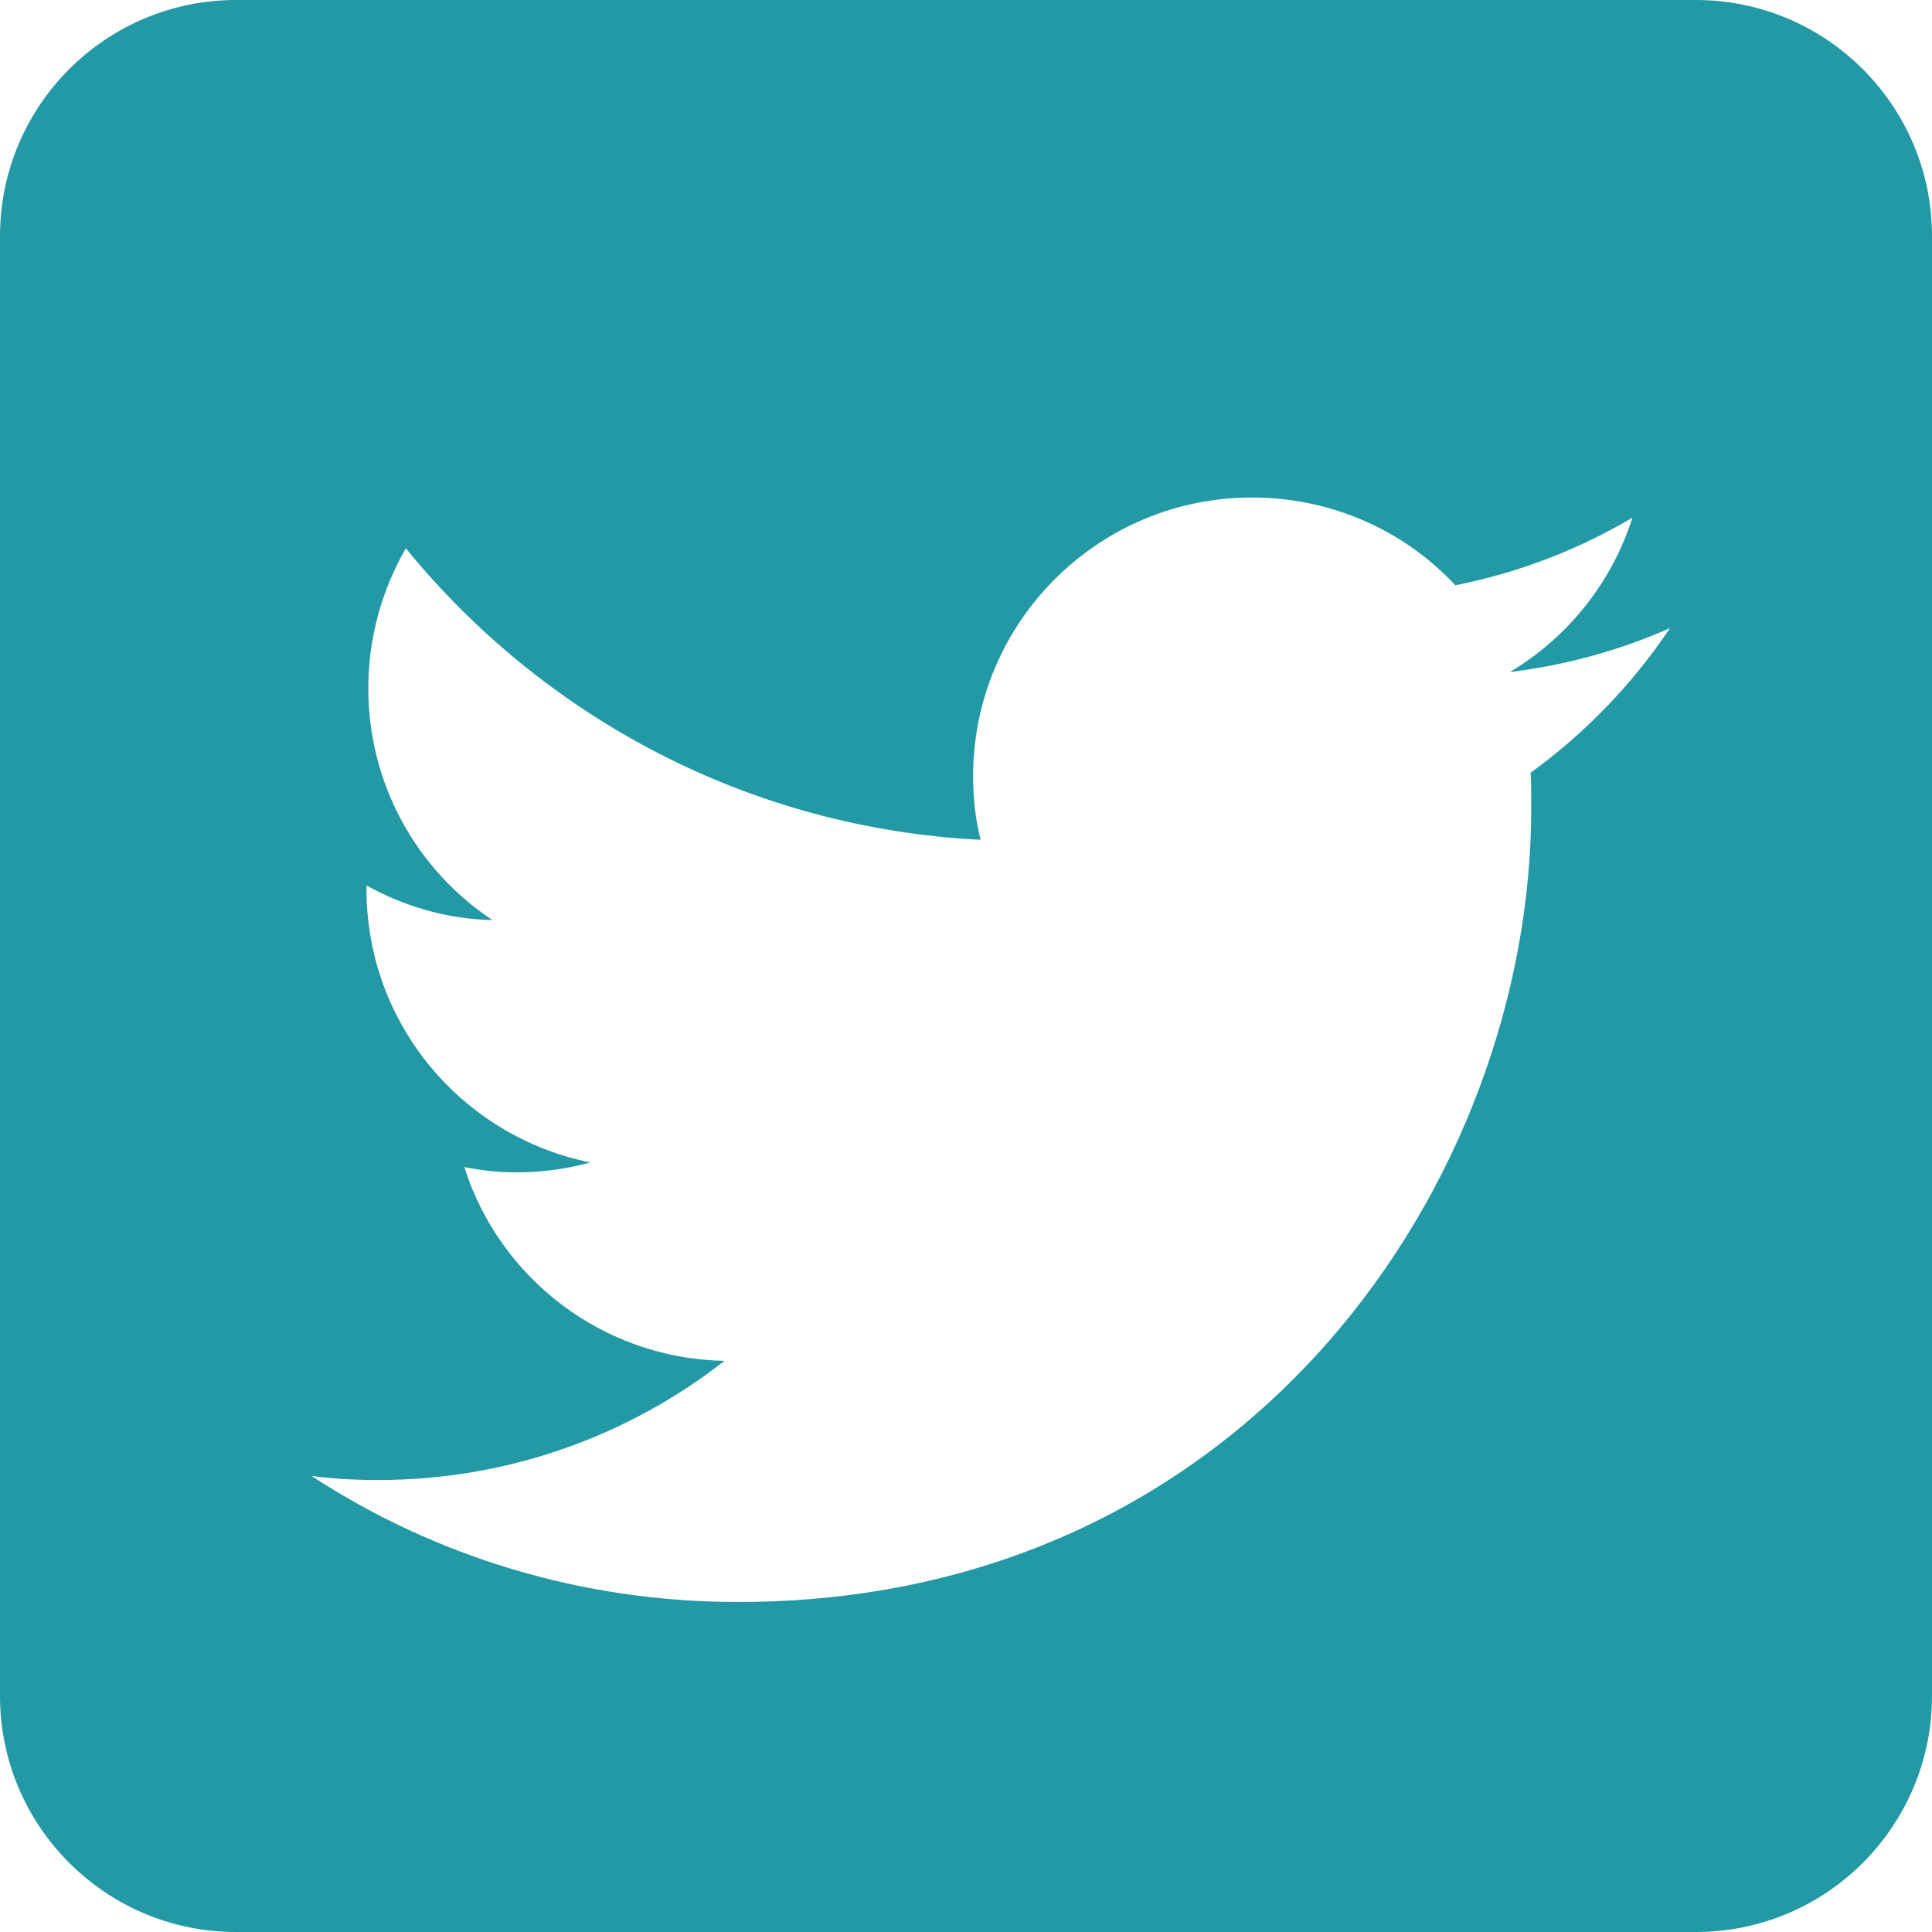 <svg width="16" height="16" viewBox="0 0 16 16" fill="none" xmlns="http://www.w3.org/2000/svg">
<g clip-path="url(#clip0_1008_88)">
<path fill-rule="evenodd" clip-rule="evenodd" d="M14.045 0C15.124 0 16 0.876 16 1.955V14.045C16 15.124 15.124 16 14.045 16H1.955C0.876 16 0 15.124 0 14.045V1.955C0 0.876 0.876 0 1.955 0L14.045 0ZM6.11 13.267C10.358 13.267 12.681 9.747 12.681 6.696C12.681 6.596 12.681 6.495 12.676 6.399C13.126 6.074 13.519 5.666 13.83 5.202C13.418 5.384 12.973 5.508 12.504 5.566C12.983 5.279 13.347 4.828 13.519 4.287C13.074 4.551 12.58 4.742 12.053 4.847C11.632 4.397 11.033 4.12 10.368 4.12C9.094 4.12 8.059 5.154 8.059 6.428C8.059 6.61 8.078 6.787 8.121 6.955C6.201 6.859 4.501 5.939 3.361 4.541C3.165 4.881 3.05 5.279 3.05 5.7C3.05 6.5 3.457 7.209 4.079 7.62C3.701 7.611 3.347 7.506 3.035 7.333V7.362C3.035 8.483 3.83 9.412 4.889 9.627C4.697 9.68 4.491 9.709 4.28 9.709C4.132 9.709 3.988 9.694 3.845 9.665C4.137 10.585 4.989 11.251 6 11.27C5.21 11.888 4.213 12.257 3.131 12.257C2.944 12.257 2.762 12.247 2.58 12.223C3.591 12.884 4.807 13.267 6.11 13.267Z" fill="#2399A6"/>
</g>
<defs>
<clipPath id="clip0_1008_88">
<rect width="16" height="16" fill="white"/>
</clipPath>
</defs>
</svg>
